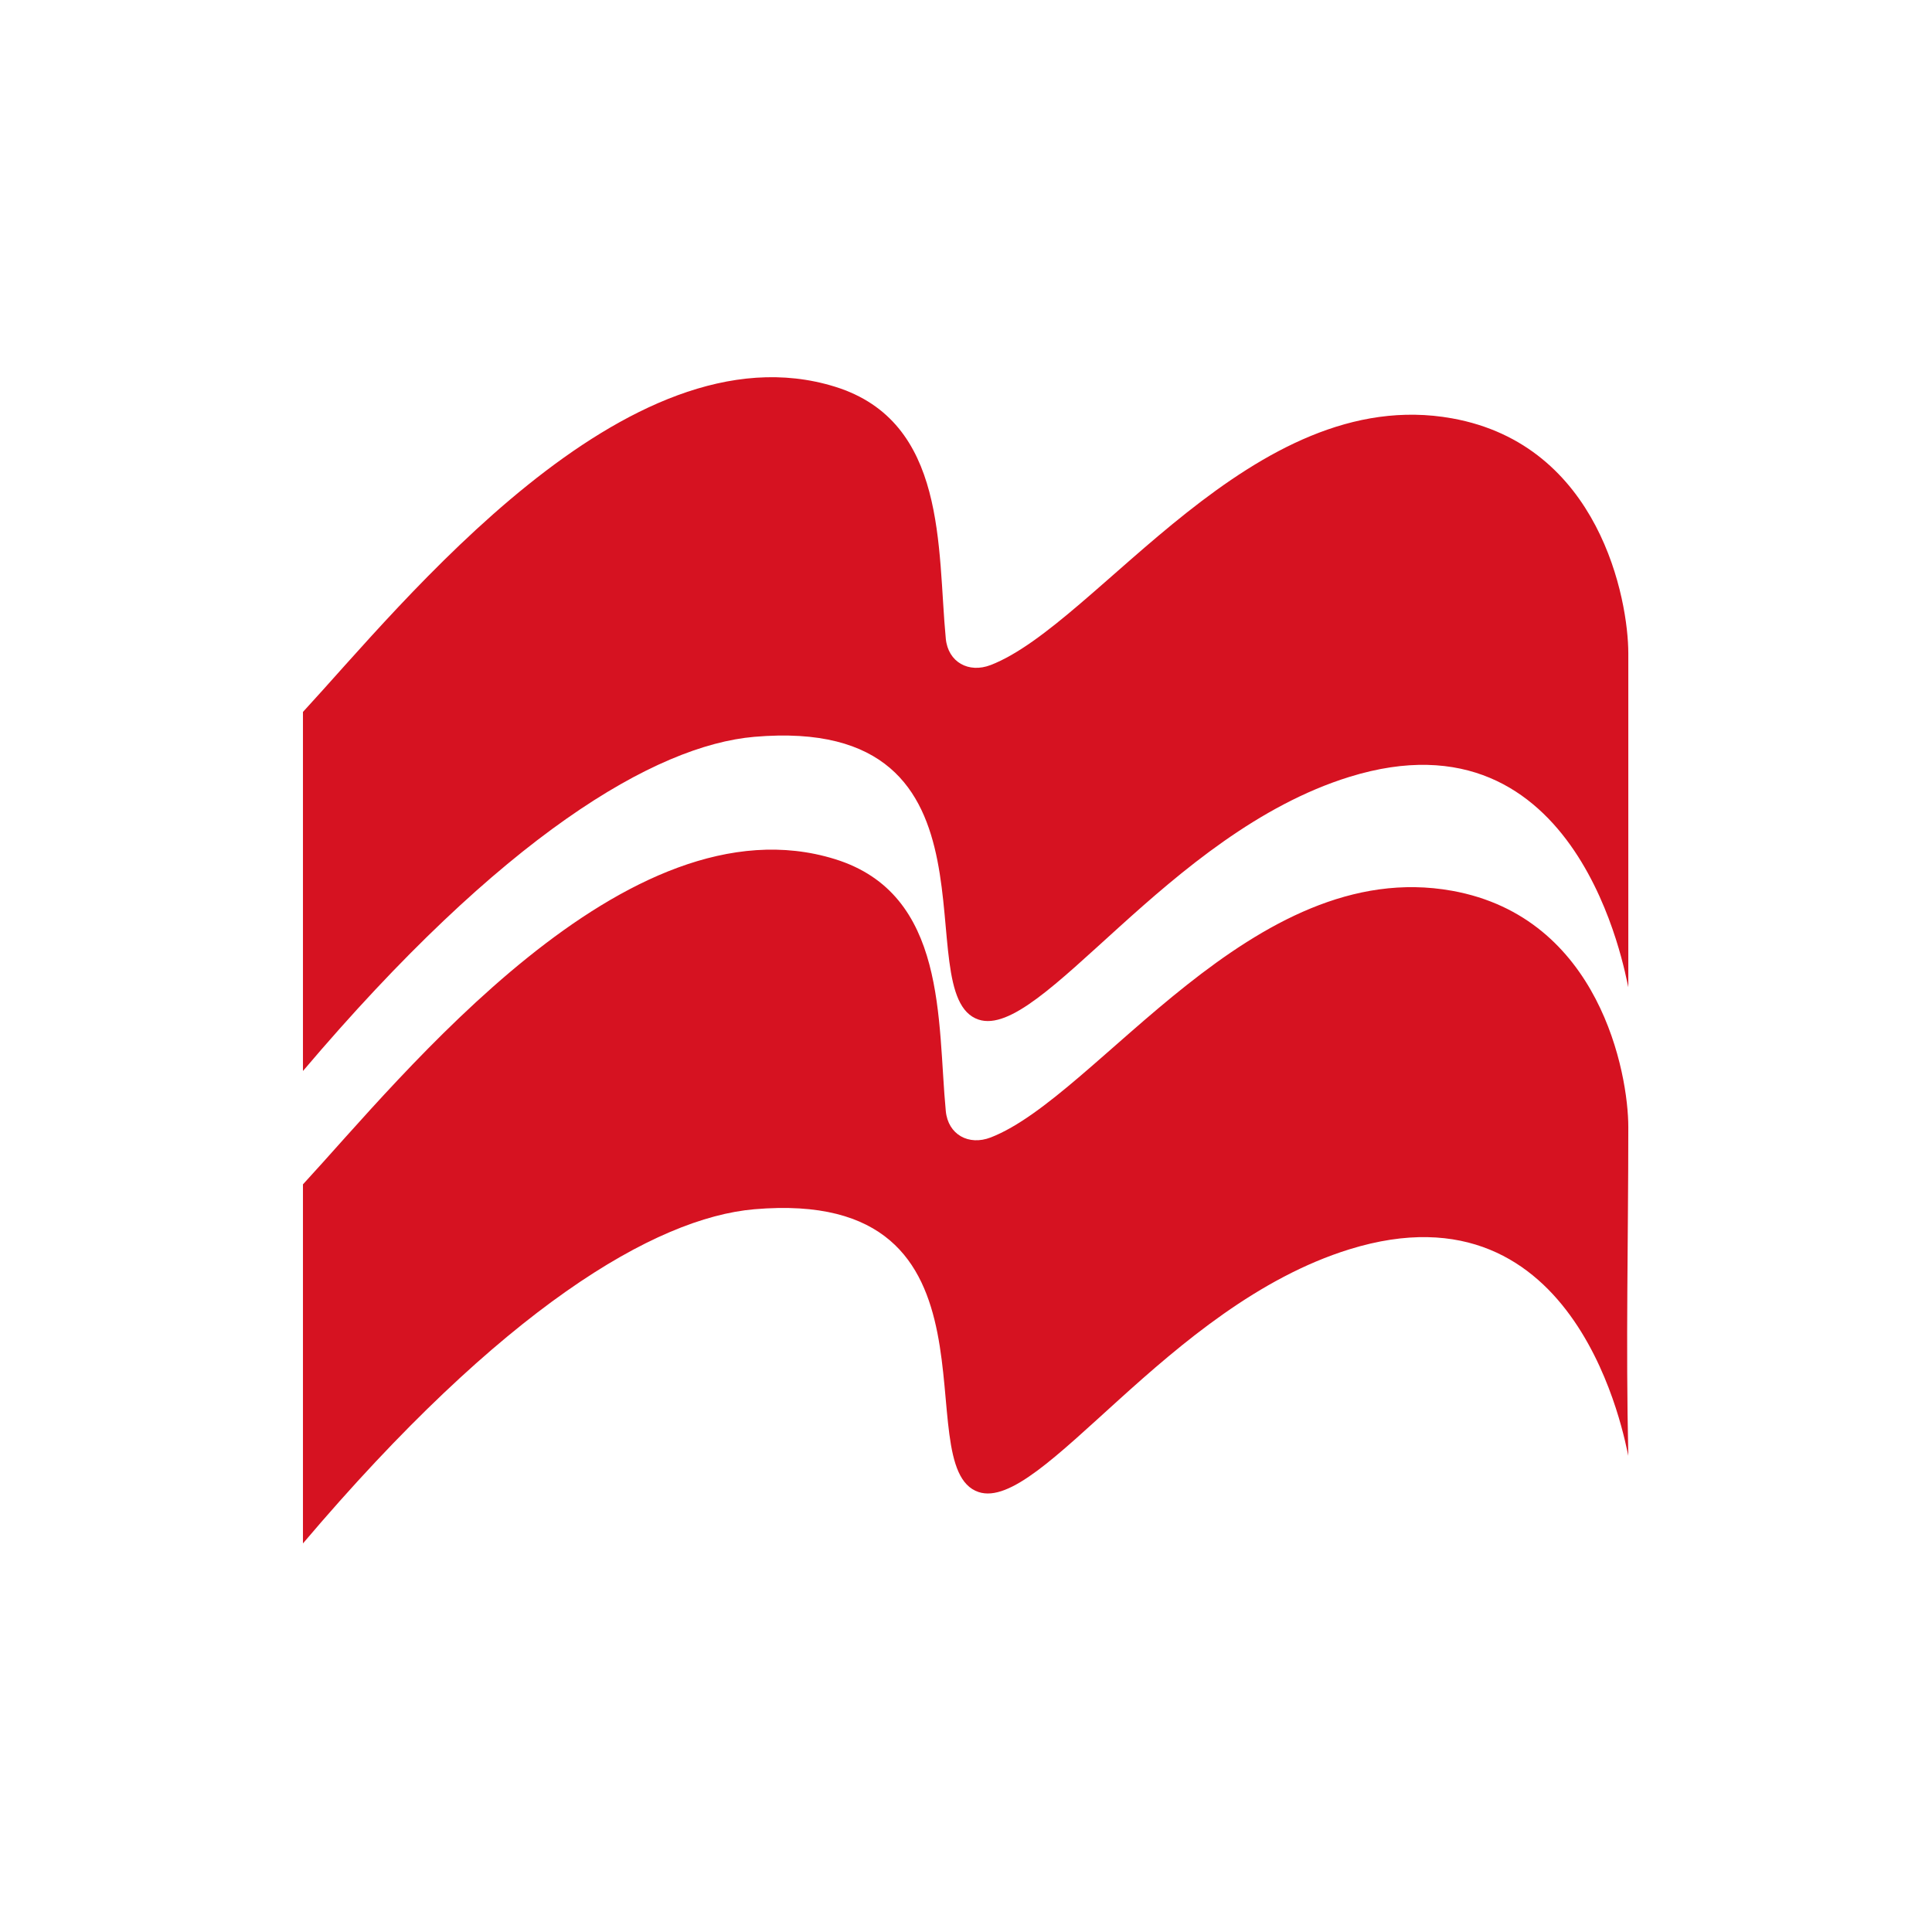 <?xml version="1.0" encoding="UTF-8" standalone="no"?>
<!DOCTYPE svg PUBLIC "-//W3C//DTD SVG 1.1//EN" "http://www.w3.org/Graphics/SVG/1.1/DTD/svg11.dtd">
<svg width="100%" height="100%" viewBox="0 0 512 512" version="1.1" xmlns="http://www.w3.org/2000/svg" xmlns:xlink="http://www.w3.org/1999/xlink" xml:space="preserve" xmlns:serif="http://www.serif.com/" style="fill-rule:evenodd;clip-rule:evenodd;stroke-linejoin:round;stroke-miterlimit:2;">
    <g transform="matrix(0.686,0,0,0.686,80.286,79.844)">
        <path d="M0,341.144C38,300 124.957,190.491 205.534,215.506C249,229 245,278 248.336,312.827C249.205,321.901 257.168,326.326 265.716,323.011C307,307 366.84,213.86 443.911,227.728C501,238 512,298.365 512,319C512,363.011 511,402 512,446C510.774,441.042 493.307,338.653 404.279,366.23C334,388 285,468 261,460C232.461,450.487 276,342 174.345,350.76C136.076,354.058 77,389 0,479.855L0,341.144ZM0,158.639C38,117.494 124.957,7.986 205.534,33C249,46.494 245,95.494 248.336,130.321C249.205,139.395 257.168,143.82 265.716,140.505C307,124.494 366.84,31.354 443.911,45.222C501,55.494 512,115.365 512,136L512,265C510.774,260.042 493.307,156.147 404.279,183.725C334,205.494 285,285.494 261,277.494C232.461,267.981 276,159.494 174.345,168.255C136.076,171.553 77,206.494 0,297.35L0,158.639Z" style="fill:rgb(214,18,33);fill-rule:nonzero;"/>
    </g>
</svg>
